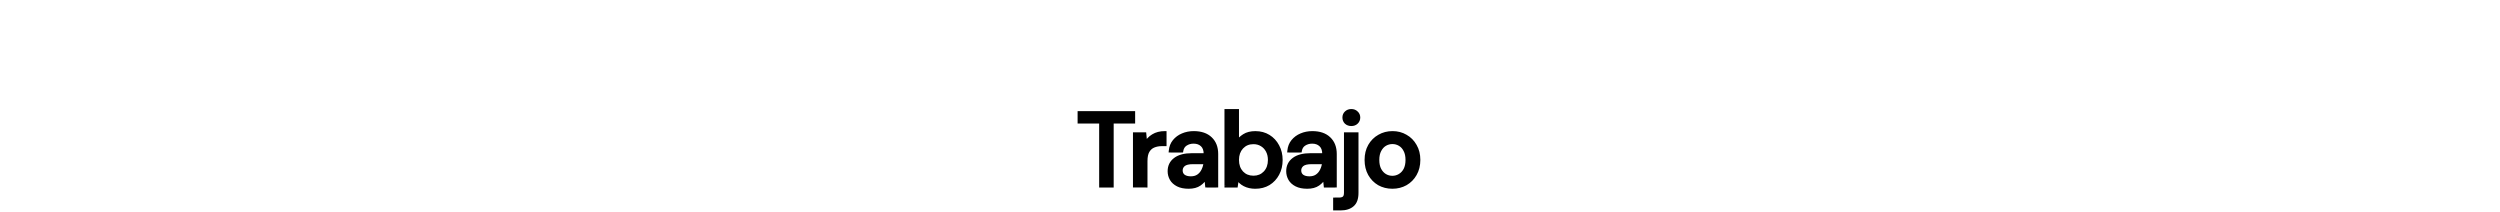 <svg width="1440" height="122" viewBox="0 0 1440 122" fill="none" xmlns="http://www.w3.org/2000/svg"><path d="M634.119 107V70.16h-12.42V65h31.14v5.16h-12.36V107h-6.36zm19.468 0V77.24h5.7l.54 5.64c1.04-1.96 2.48-3.5 4.32-4.62 1.88-1.16 4.14-1.74 6.78-1.74v6.66h-1.74c-1.76 0-3.34.3-4.74.9-1.36.56-2.46 1.54-3.3 2.94-.8 1.36-1.2 3.26-1.2 5.7V107h-6.36zm31.073.72c-2.52 0-4.6-.42-6.24-1.26-1.64-.84-2.86-1.94-3.66-3.3-.8-1.4-1.2-2.92-1.2-4.56 0-2.88 1.12-5.16 3.36-6.84 2.24-1.68 5.44-2.52 9.6-2.52h7.8v-.54c0-2.32-.64-4.06-1.92-5.22-1.24-1.16-2.86-1.74-4.86-1.74-1.76 0-3.3.44-4.62 1.32-1.28.84-2.06 2.1-2.34 3.78h-6.36c.2-2.16.92-4 2.16-5.52 1.28-1.56 2.88-2.74 4.8-3.54 1.96-.84 4.1-1.26 6.42-1.26 4.16 0 7.38 1.1 9.66 3.3 2.28 2.16 3.42 5.12 3.42 8.88V107h-5.52l-.54-5.1c-.84 1.64-2.06 3.02-3.66 4.14-1.6 1.12-3.7 1.68-6.3 1.68zm1.26-5.16c1.72 0 3.16-.4 4.32-1.2 1.2-.84 2.12-1.94 2.76-3.3.68-1.36 1.1-2.86 1.26-4.5h-7.08c-2.52 0-4.32.44-5.4 1.32-1.04.88-1.56 1.98-1.56 3.3 0 1.36.5 2.44 1.5 3.24 1.04.76 2.44 1.14 4.2 1.14zm37.115 5.16c-2.32 0-4.38-.46-6.18-1.38-1.76-.92-3.16-2.22-4.2-3.9l-.66 4.56h-5.7V63.8h6.36v18.06c.96-1.4 2.28-2.64 3.96-3.72 1.68-1.08 3.84-1.62 6.48-1.62 2.88 0 5.42.68 7.62 2.04 2.2 1.36 3.92 3.22 5.16 5.58 1.28 2.36 1.92 5.04 1.92 8.04 0 3-.64 5.68-1.92 8.04-1.24 2.32-2.96 4.16-5.16 5.52-2.2 1.32-4.76 1.98-7.68 1.98zm-1.08-5.52c2.72 0 4.96-.92 6.72-2.76 1.76-1.88 2.64-4.32 2.64-7.32 0-1.96-.4-3.7-1.2-5.22-.8-1.52-1.9-2.7-3.3-3.54-1.4-.88-3.02-1.32-4.86-1.32-2.72 0-4.96.94-6.72 2.82-1.72 1.88-2.58 4.3-2.58 7.26 0 3 .86 5.44 2.58 7.32 1.76 1.84 4 2.76 6.72 2.76zm30.999 5.52c-2.52 0-4.6-.42-6.24-1.26-1.64-.84-2.86-1.94-3.66-3.3-.8-1.4-1.2-2.92-1.2-4.56 0-2.88 1.12-5.16 3.36-6.84 2.24-1.68 5.44-2.52 9.6-2.52h7.8v-.54c0-2.32-.64-4.06-1.92-5.22-1.24-1.16-2.86-1.74-4.86-1.74-1.76 0-3.3.44-4.62 1.32-1.28.84-2.06 2.1-2.34 3.78h-6.36c.2-2.16.92-4 2.16-5.52 1.28-1.56 2.88-2.74 4.8-3.54 1.96-.84 4.1-1.26 6.42-1.26 4.16 0 7.38 1.1 9.66 3.3 2.28 2.16 3.42 5.12 3.42 8.88V107h-5.52l-.54-5.1c-.84 1.64-2.06 3.02-3.66 4.14-1.6 1.12-3.7 1.68-6.3 1.68zm1.26-5.16c1.72 0 3.16-.4 4.32-1.2 1.2-.84 2.12-1.94 2.76-3.3.68-1.36 1.1-2.86 1.26-4.5h-7.08c-2.52 0-4.32.44-5.4 1.32-1.04.88-1.56 1.98-1.56 3.3 0 1.36.5 2.44 1.5 3.24 1.04.76 2.44 1.14 4.2 1.14zM778.37 71.6c-1.2 0-2.2-.36-3-1.08-.76-.76-1.14-1.7-1.14-2.82 0-1.12.38-2.04 1.14-2.76.8-.76 1.8-1.14 3-1.14s2.18.38 2.94 1.14c.8.72 1.2 1.64 1.2 2.76 0 1.12-.4 2.06-1.2 2.82-.76.72-1.74 1.08-2.94 1.08zm-9.48 48.6v-5.4h2.34c1.4 0 2.4-.3 3-.9.6-.56.9-1.52.9-2.88V77.24h6.36v33.84c0 3.24-.82 5.56-2.46 6.96-1.64 1.44-3.92 2.16-6.84 2.16h-3.3zm33.113-12.48c-2.84 0-5.4-.64-7.68-1.92-2.24-1.32-4.02-3.14-5.34-5.46-1.32-2.36-1.98-5.1-1.98-8.22 0-3.12.66-5.84 1.98-8.16 1.36-2.36 3.18-4.18 5.46-5.46 2.28-1.32 4.82-1.98 7.62-1.98 2.84 0 5.38.66 7.62 1.98 2.28 1.28 4.08 3.1 5.4 5.46 1.36 2.32 2.04 5.04 2.04 8.16s-.68 5.86-2.04 8.22c-1.32 2.32-3.12 4.14-5.4 5.46-2.28 1.28-4.84 1.92-7.68 1.92zm0-5.46c1.52 0 2.92-.38 4.2-1.14 1.32-.76 2.38-1.88 3.18-3.36.8-1.52 1.2-3.4 1.2-5.64 0-2.24-.4-4.1-1.2-5.58-.76-1.52-1.8-2.66-3.12-3.42-1.28-.76-2.68-1.14-4.2-1.14s-2.94.38-4.26 1.14c-1.28.76-2.32 1.9-3.12 3.42-.8 1.48-1.2 3.34-1.2 5.58s.4 4.12 1.2 5.64c.8 1.48 1.84 2.6 3.12 3.36 1.28.76 2.68 1.14 4.2 1.14z" fill="#000"/><path d="M634.119 107h-1v1h1v-1zm0-36.84h1v-1h-1v1zm-12.42 0h-1v1h1v-1zm0-5.16v-1h-1v1h1zm31.14 0h1v-1h-1v1zm0 5.16v1h1v-1h-1zm-12.36 0v-1h-1v1h1zm0 36.84v1h1v-1h-1zm-5.36 0V70.16h-2V107h2zm-1-37.84h-12.42v2h12.42v-2zm-11.42 1V65h-2v5.16h2zm-1-4.16h31.14v-2h-31.14v2zm30.14-1v5.16h2V65h-2zm1 4.16h-12.36v2h12.36v-2zm-13.36 1V107h2V70.16h-2zm1 35.84h-6.36v2h6.36v-2zm13.108 1h-1v1h1v-1zm0-29.76v-1h-1v1h1zm5.7 0l.995-.095-.086-.905h-.909v1zm.54 5.64l-.996.095.318 3.316 1.561-2.942-.883-.469zm4.32-4.62l.52.854.005-.003-.525-.851zm6.78-1.74h1v-1h-1v1zm0 6.66v1h1v-1h-1zm-6.48.9l.381.925.006-.003.007-.003-.394-.919zm-3.3 2.94l-.858-.514-.004.007.862.507zm-1.2 19.98v1h1v-1h-1zm-5.36 0V77.24h-2V107h2zm-1-28.76h5.7v-2h-5.7v2zm4.704-.905l.54 5.64 1.991-.191-.54-5.64-1.991.191zm2.419 6.013c.959-1.806 2.275-3.211 3.957-4.234l-1.04-1.708c-1.998 1.216-3.562 2.892-4.684 5.005l1.767.937zm3.962-4.238c1.694-1.045 3.764-1.591 6.255-1.591v-2c-2.789 0-5.239.614-7.305 1.889l1.05 1.702zm5.255-2.591v6.66h2v-6.66h-2zm1 5.66h-1.74v2h1.74v-2zm-1.74 0c-1.875 0-3.592.32-5.134.981l.788 1.838c1.257-.539 2.7-.819 4.346-.819v-2zm-5.121.975c-1.581.651-2.839 1.787-3.777 3.35l1.715 1.029c.742-1.237 1.684-2.061 2.824-2.53l-.762-1.849zm-3.781 3.358c-.927 1.576-1.338 3.678-1.338 6.207h2c0-2.351.389-4.049 1.062-5.193l-1.724-1.014zm-1.338 6.207V107h2V92.72h-2zm1 13.28h-6.36v2h6.36v-2zm18.473.46l.456-.89-.456.89zm-3.66-3.3l-.869.496.007.011.862-.507zm2.16-11.4l.6.8-.6-.8zm17.4-2.52v1h1v-1h-1zm-1.92-5.76l-.683.73.005.005.006.005.672-.741zm-9.48-.42l.549.836.005-.004-.554-.832zm-2.34 3.78v1h.847l.139-.836-.986-.164zm-6.36 0l-.996-.092-.101 1.092h1.097v-1zm2.16-5.52l-.773-.634-.002.002.775.632zm4.8-3.54l.384.923.01-.004-.394-.919zm16.08 2.04l-.695.72.007.006.688-.726zm3.42 27.18v1h1v-1h-1zm-5.52 0l-.995.105.095.895h.9v-1zm-.54-5.1l.994-.105-.353-3.34-1.531 2.989.89.456zm-3.66 4.14l-.574-.819.574.819zm-.72-4.68l.568.823.005-.004-.573-.819zm2.76-3.3l-.895-.447-.005.011-.005.011.905.426zm1.26-4.5l.995.097.107-1.097h-1.102v1zm-12.48 1.32l-.632-.775-.007.006-.007.006.646.763zm-.06 6.54l-.625.781.017.014.018.012.59-.807zm2.94 5.3c-2.417 0-4.328-.404-5.784-1.15l-.912 1.78c1.823.934 4.073 1.37 6.696 1.37v-2zm-5.784-1.15c-1.5-.768-2.566-1.747-3.254-2.917l-1.724 1.014c.911 1.55 2.286 2.771 4.066 3.683l.912-1.78zm-3.248-2.906c-.712-1.246-1.068-2.595-1.068-4.064h-2c0 1.811.444 3.502 1.332 5.056l1.736-.992zM674.56 98.6c0-2.576.98-4.555 2.96-6.04l-1.2-1.6c-2.5 1.875-3.76 4.456-3.76 7.64h2zm2.96-6.04c2.001-1.501 4.956-2.32 9-2.32v-2c-4.276 0-7.721.861-10.2 2.72l1.2 1.6zm9-2.32h7.8v-2h-7.8v2zm8.8-1v-.54h-2v.54h2zm0-.54c0-2.501-.695-4.553-2.249-5.961l-1.343 1.482c1.006.912 1.592 2.34 1.592 4.479h2zm-2.237-5.95c-1.458-1.364-3.338-2.01-5.543-2.01v2c1.794 0 3.154.514 4.177 1.47l1.366-1.461zM687.54 80.74c-1.935 0-3.673.487-5.175 1.488l1.109 1.664c1.139-.759 2.481-1.152 4.066-1.152v-2zm-5.169 1.484c-1.541 1.011-2.457 2.531-2.778 4.452l1.973.329c.24-1.439.883-2.439 1.902-3.108l-1.097-1.672zm-1.791 3.616h-6.36v2h6.36v-2zm-5.364 1.092c.183-1.984.837-3.63 1.939-4.98l-1.55-1.264c-1.379 1.69-2.165 3.724-2.381 6.06l1.992.184zm1.937-4.978c1.173-1.429 2.638-2.512 4.411-3.251l-.769-1.846c-2.066.861-3.801 2.138-5.188 3.829l1.546 1.269zm4.421-3.255c1.825-.782 3.829-1.179 6.026-1.179v-2c-2.444 0-4.719.443-6.814 1.341l.788 1.838zM687.6 77.52c3.985 0 6.924 1.05 8.965 3.02l1.389-1.439c-2.519-2.431-6.019-3.58-10.354-3.58v2zm8.972 3.026c2.042 1.934 3.108 4.61 3.108 8.154h2c0-3.976-1.214-7.22-3.732-9.606l-1.376 1.452zm3.108 8.154V107h2V88.7h-2zm1 17.3h-5.52v2h5.52v-2zm-4.526.895l-.54-5.1-1.989.21.54 5.1 1.989-.21zm-2.424-5.451c-.761 1.486-1.869 2.744-3.344 3.777l1.147 1.638c1.726-1.207 3.058-2.709 3.977-4.503l-1.78-.912zm-3.344 3.777c-1.384.969-3.264 1.499-5.726 1.499v2c2.738 0 5.058-.59 6.873-1.861l-1.147-1.638zm-4.466-1.661c1.877 0 3.527-.438 4.888-1.377l-1.136-1.646c-.959.661-2.19 1.023-3.752 1.023v2zm4.893-1.381c1.347-.942 2.379-2.18 3.092-3.693l-1.81-.852c-.568 1.206-1.375 2.169-2.429 2.907l1.147 1.638zm3.081-3.672c.739-1.478 1.19-3.098 1.361-4.85l-1.99-.194c-.15 1.528-.539 2.908-1.16 4.15l1.789.894zm.366-5.947h-7.08v2h7.08v-2zm-7.08 0c-2.585 0-4.678.441-6.032 1.545l1.263 1.55c.806-.657 2.314-1.095 4.769-1.095v-2zm-6.046 1.557c-1.256 1.063-1.914 2.439-1.914 4.063h2c0-1.015.382-1.84 1.206-2.537l-1.292-1.527zM679.22 98.18c0 1.642.621 3.018 1.875 4.021l1.249-1.562c-.746-.597-1.124-1.381-1.124-2.459h-2zm1.91 4.047c1.264.924 2.894 1.333 4.79 1.333v-2c-1.624 0-2.794-.351-3.61-.947l-1.18 1.614zm35.725 4.113l-.463.886.008.004.455-.89zm-4.2-3.9l.851-.526-1.447-2.337-.393 2.72.989.143zm-.66 4.56v1h.866l.124-.857-.99-.143zm-5.7 0h-1v1h1v-1zm0-43.2v-1h-1v1h1zm6.36 0h1v-1h-1v1zm0 18.06h-1v3.227l1.825-2.661-.825-.566zm3.96-3.72l-.54-.841.54.841zm14.1.42l.526-.851-.526.851zm5.16 5.58l-.885.465.006.012.879-.477zm0 16.08l-.879-.477-.003.005.882.471zm-5.16 5.52l.515.858.011-.007-.526-.851zm-2.04-6.3l.723.691.007-.008-.73-.683zm1.44-12.54l-.885.466.885-.466zm-3.3-3.54l-.532.847.009.006.009.005.514-.858zm-11.58 1.5l-.73-.683-.007.009.737.675zm0 14.58l-.737.675.007.008.008.008.722-.691zm7.8 7.28c-2.185 0-4.085-.432-5.725-1.27l-.91 1.78c1.961 1.002 4.181 1.49 6.635 1.49v-2zm-5.716-1.266c-1.602-.838-2.868-2.014-3.813-3.54l-1.701 1.052c1.135 1.834 2.669 3.258 4.587 4.26l.927-1.772zm-5.653-3.157l-.66 4.56 1.979.286.66-4.56-1.979-.286zm.329 3.703h-5.7v2h5.7v-2zm-4.7 1V63.8h-2V107h2zm-1-42.2h6.36v-2h-6.36v2zm5.36-1v18.06h2V63.8h-2zm1.825 18.625c.873-1.272 2.089-2.424 3.676-3.444l-1.081-1.682c-1.773 1.139-3.197 2.468-4.244 3.996l1.649 1.131zm3.676-3.444c1.475-.948 3.431-1.461 5.939-1.461v-2c-2.771 0-5.135.567-7.02 1.779l1.081 1.682zm5.939-1.461c2.716 0 5.07.639 7.095 1.891l1.051-1.701c-2.375-1.468-5.102-2.189-8.146-2.189v2zm7.095 1.891c2.043 1.263 3.641 2.988 4.8 5.194l1.771-.93c-1.321-2.513-3.163-4.508-5.52-5.965l-1.051 1.701zm4.806 5.206c1.192 2.197 1.799 4.71 1.799 7.563h2c0-3.147-.672-5.994-2.041-8.517l-1.758.954zm1.799 7.563c0 2.853-.607 5.366-1.799 7.563l1.758.954c1.369-2.523 2.041-5.37 2.041-8.517h-2zm-1.802 7.569c-1.158 2.167-2.756 3.875-4.803 5.14l1.051 1.702c2.353-1.455 4.195-3.427 5.516-5.9l-1.764-.942zm-4.792 5.134c-2.024 1.214-4.401 1.837-7.166 1.837v2c3.076 0 5.819-.697 8.195-2.123l-1.029-1.714zm-8.246-1.683c2.973 0 5.48-1.017 7.443-3.069l-1.445-1.382c-1.558 1.628-3.53 2.451-5.998 2.451v2zm7.45-3.077c1.962-2.095 2.91-4.794 2.91-8.003h-2c0 2.791-.811 4.972-2.37 6.637l1.46 1.366zm2.91-8.003c0-2.099-.429-4.003-1.315-5.686l-1.77.931c.715 1.357 1.085 2.933 1.085 4.754h2zM731 86.434c-.88-1.673-2.105-2.993-3.67-3.932l-1.029 1.715c1.235.741 2.21 1.782 2.929 3.148l1.77-.931zm-3.652-3.921c-1.577-.991-3.386-1.473-5.393-1.473v2c1.674 0 3.105.398 4.328 1.167l1.065-1.693zm-5.393-1.473c-2.979 0-5.489 1.042-7.45 3.137l1.46 1.367c1.56-1.666 3.53-2.503 5.99-2.503v-2zm-7.457 3.145c-1.916 2.094-2.843 4.768-2.843 7.935h2c0-2.753.794-4.919 2.318-6.585l-1.475-1.35zm-2.843 7.935c0 3.203.925 5.899 2.843 7.995l1.475-1.35c-1.522-1.664-2.318-3.848-2.318-6.645h-2zm2.858 8.011c1.962 2.052 4.47 3.069 7.442 3.069v-2c-2.467 0-4.439-.823-5.997-2.451l-1.445 1.382zm32.201 6.329l.456-.89-.456.89zm-3.66-3.3l-.868.496.006.011.862-.507zm2.16-11.4l.6.8-.6-.8zm17.4-2.52v1h1v-1h-1zm-1.92-5.76l-.683.73.006.005.006.005.671-.741zm-9.48-.42l.549.836.006-.004-.555-.832zm-2.34 3.78v1h.847l.14-.836-.987-.164zm-6.36 0l-.995-.092-.102 1.092h1.097v-1zm2.16-5.52l-.773-.634-.002.002.775.632zm4.8-3.54l.385.923.009-.004-.394-.919zm16.08 2.04l-.694.72.007.006.687-.726zm3.42 27.18v1h1v-1h-1zm-5.52 0l-.994.105.095.895h.899v-1zm-.54-5.1l.995-.105-.354-3.34-1.531 2.989.89.456zm-3.66 4.14l-.573-.819.573.819zm-.72-4.68l.568.823.006-.004-.574-.819zm2.76-3.3l-.894-.447-.005.011-.006.011.905.426zm1.26-4.5l.996.097.107-1.097h-1.103v1zm-12.48 1.32l-.631-.775-.008.006-.007.006.646.763zm-.06 6.54l-.624.781.017.014.017.012.59-.807zm2.94 5.3c-2.416 0-4.327-.404-5.784-1.15l-.912 1.78c1.824.934 4.073 1.37 6.696 1.37v-2zm-5.784-1.15c-1.5-.768-2.565-1.747-3.254-2.917l-1.724 1.014c.912 1.55 2.286 2.771 4.066 3.683l.912-1.78zm-3.247-2.906c-.713-1.246-1.069-2.595-1.069-4.064h-2c0 1.811.444 3.502 1.332 5.056l1.737-.992zm-1.069-4.064c0-2.576.98-4.555 2.96-6.04l-1.2-1.6c-2.5 1.875-3.76 4.456-3.76 7.64h2zm2.96-6.04c2.001-1.501 4.956-2.32 9-2.32v-2c-4.276 0-7.721.861-10.2 2.72l1.2 1.6zm9-2.32h7.8v-2h-7.8v2zm8.8-1v-.54h-2v.54h2zm0-.54c0-2.501-.694-4.553-2.248-5.961l-1.343 1.482c1.006.912 1.591 2.34 1.591 4.479h2zm-2.237-5.95c-1.457-1.364-3.337-2.01-5.543-2.01v2c1.795 0 3.155.514 4.177 1.47l1.366-1.461zm-5.543-2.01c-1.935 0-3.672.487-5.174 1.488l1.109 1.664c1.138-.759 2.48-1.152 4.065-1.152v-2zm-5.168 1.484c-1.541 1.011-2.458 2.531-2.778 4.452l1.973.329c.24-1.439.883-2.439 1.902-3.108l-1.097-1.672zm-1.792 3.616h-6.36v2h6.36v-2zm-5.364 1.092c.184-1.984.838-3.63 1.939-4.98l-1.55-1.264c-1.378 1.69-2.164 3.724-2.38 6.06l1.991.184zm1.937-4.978c1.173-1.429 2.638-2.512 4.412-3.251l-.769-1.846c-2.067.861-3.802 2.138-5.189 3.829l1.546 1.269zm4.421-3.255c1.825-.782 3.83-1.179 6.026-1.179v-2c-2.443 0-4.719.443-6.814 1.341l.788 1.838zm6.026-1.179c3.985 0 6.925 1.05 8.966 3.02l1.389-1.439c-2.519-2.431-6.019-3.58-10.355-3.58v2zm8.973 3.026c2.041 1.934 3.107 4.61 3.107 8.154h2c0-3.976-1.214-7.22-3.732-9.606l-1.375 1.452zm3.107 8.154V107h2V88.7h-2zm1 17.3h-5.52v2h5.52v-2zm-4.525.895l-.54-5.1-1.989.21.54 5.1 1.989-.21zm-2.425-5.451c-.761 1.486-1.868 2.744-3.343 3.777l1.147 1.638c1.725-1.207 3.058-2.709 3.976-4.503l-1.78-.912zm-3.343 3.777c-1.384.969-3.265 1.499-5.727 1.499v2c2.739 0 5.058-.59 6.874-1.861l-1.147-1.638zm-4.467-1.661c1.878 0 3.527-.438 4.888-1.377l-1.135-1.646c-.96.661-2.19 1.023-3.753 1.023v2zm4.894-1.381c1.346-.942 2.379-2.18 3.091-3.693l-1.81-.852c-.567 1.206-1.375 2.169-2.428 2.907l1.147 1.638zm3.081-3.672c.739-1.478 1.19-3.098 1.361-4.85l-1.991-.194c-.149 1.528-.538 2.908-1.159 4.15l1.789.894zm.365-5.947h-7.08v2h7.08v-2zm-7.08 0c-2.585 0-4.677.441-6.031 1.545l1.263 1.55c.806-.657 2.313-1.095 4.768-1.095v-2zm-6.046 1.557c-1.256 1.063-1.914 2.439-1.914 4.063h2c0-1.015.383-1.84 1.206-2.537l-1.292-1.527zm-1.914 4.063c0 1.642.622 3.018 1.876 4.021l1.249-1.562c-.746-.597-1.125-1.381-1.125-2.459h-2zm1.91 4.047c1.264.924 2.894 1.333 4.79 1.333v-2c-1.624 0-2.794-.351-3.61-.947l-1.18 1.614zM775.37 70.52l-.707.707.018.019.02.018.669-.743zm0-5.58l.688.726.001-.001-.689-.725zm5.94 0l-.707.707.018.019.02.018.669-.743zm0 5.58l.688.726.001-.001-.689-.725zm-12.42 49.68h-1v1h1v-1zm0-5.4v-1h-1v1h1zm5.34-.9l-.682-.731-.013.012-.012.012.707.707zm.9-36.66v-1h-1v1h1zm6.36 0h1v-1h-1v1zm-2.46 40.8l-.649-.761-.011.01.66.751zm-.66-47.44c-.984 0-1.736-.288-2.331-.823l-1.338 1.487c1.005.905 2.252 1.337 3.669 1.337v-2zm-2.293-.787c-.564-.564-.847-1.246-.847-2.113h-2c0 1.373.477 2.571 1.433 3.527l1.414-1.414zM775.23 67.7c0-.867.282-1.517.828-2.034l-1.376-1.452c-.974.923-1.452 2.113-1.452 3.486h2zm.829-2.035c.597-.567 1.343-.865 2.311-.865v-2c-1.432 0-2.686.462-3.689 1.415l1.378 1.45zm2.311-.865c.969 0 1.683.297 2.233.847l1.414-1.414c-.97-.97-2.216-1.433-3.647-1.433v2zm2.271.883c.58.522.869 1.167.869 2.017h2c0-1.39-.511-2.585-1.531-3.503l-1.338 1.487zm.869 2.017c0 .851-.291 1.527-.889 2.095l1.378 1.45c1.002-.952 1.511-2.155 1.511-3.545h-2zm-.888 2.094c-.547.518-1.268.806-2.252.806v2c1.416 0 2.655-.432 3.628-1.354l-1.376-1.452zM769.89 120.2v-5.4h-2v5.4h2zm-1-4.4h2.34v-2h-2.34v2zm2.34 0c1.501 0 2.829-.315 3.707-1.193l-1.414-1.414c-.322.322-.995.607-2.293.607v2zm3.682-1.169c.902-.842 1.218-2.148 1.218-3.611h-2c0 1.257-.285 1.871-.582 2.149l1.364 1.462zm1.218-3.611V77.24h-2v33.78h2zm-1-32.78h6.36v-2h-6.36v2zm5.36-1v33.84h2V77.24h-2zm0 33.84c0 3.096-.785 5.069-2.109 6.199l1.298 1.522c1.955-1.67 2.811-4.337 2.811-7.721h-2zm-2.12 6.209c-1.403 1.232-3.42 1.911-6.18 1.911v2c3.08 0 5.623-.761 7.5-2.409l-1.32-1.502zm-6.18 1.911h-3.3v2h3.3v-2zm22.133-13.4l-.508.862.009.005.009.005.49-.872zm-5.34-5.46l-.873.488.004.007.869-.495zm0-16.38l-.867-.499-.002.005.869.494zm5.46-5.46l.489.872.012-.007-.501-.865zm15.24 0l-.508.862.009.005.009.005.49-.872zm5.4 5.46l-.873.488.005.009.005.009.863-.506zm0 16.38l-.867-.499-.002.005.869.494zm-5.4 5.46l.489.872.012-.007-.501-.865zm-3.48-4.68l-.499-.867-.012.007.511.86zm3.18-3.36l.88.475.005-.01-.885-.466zm0-11.22l-.894.447.007.014.007.014.88-.475zm-3.12-3.42l-.511.86.012.007.499-.867zm-8.46 0l-.499-.867-.012.007.511.86zm-3.12 3.42l.88.475.005-.01-.885-.466zm0 11.22l-.885.466.005.01.88-.475zm3.12 3.36l.51-.86-.51.86zm4.2 5.6c-2.684 0-5.073-.603-7.191-1.792l-.979 1.744c2.443 1.371 5.174 2.048 8.17 2.048v-2zm-7.172-1.782c-2.086-1.228-3.743-2.92-4.979-5.093l-1.738.99c1.404 2.467 3.307 4.415 5.701 5.827l1.016-1.724zm-4.975-5.086c-1.225-2.189-1.853-4.756-1.853-7.732h-2c0 3.264.692 6.177 2.107 8.708l1.746-.976zm-1.853-7.732c0-2.976.628-5.52 1.849-7.665l-1.738-.989c-1.419 2.494-2.111 5.391-2.111 8.655h2zm1.846-7.661c1.274-2.211 2.967-3.899 5.083-5.087l-.979-1.744c-2.443 1.372-4.391 3.324-5.836 5.833l1.732.999zm5.095-5.094c2.118-1.226 4.483-1.845 7.119-1.845v-2c-2.965 0-5.679.701-8.121 2.115l1.002 1.731zm7.119-1.845c2.678 0 5.04.62 7.112 1.841l1.016-1.723c-2.408-1.419-5.126-2.119-8.128-2.119v2zm7.13 1.852c2.114 1.187 3.784 2.871 5.017 5.076l1.746-.976c-1.407-2.515-3.337-4.47-5.784-5.844l-.979 1.744zm5.027 5.094c1.257 2.143 1.903 4.683 1.903 7.654h2c0-3.269-.714-6.169-2.177-8.666l-1.726 1.011zm1.903 7.654c0 2.971-.646 5.534-1.907 7.721l1.733.998c1.46-2.533 2.174-5.45 2.174-8.719h-2zm-1.909 7.726c-1.234 2.168-2.908 3.86-5.032 5.09l1.002 1.73c2.436-1.41 4.362-3.359 5.768-5.83l-1.738-.99zm-5.021 5.082c-2.117 1.189-4.506 1.792-7.19 1.792v2c2.996 0 5.727-.677 8.169-2.048l-.979-1.744zm-7.19-1.668c1.696 0 3.273-.426 4.71-1.28l-1.021-1.72c-1.122.666-2.345 1-3.689 1v2zm4.699-1.273c1.497-.862 2.682-2.126 3.561-3.752l-1.76-.951c-.721 1.334-1.656 2.311-2.799 2.969l.998 1.734zm3.566-3.761c.895-1.701 1.315-3.751 1.315-6.106h-2c0 2.125-.38 3.835-1.085 5.174l1.77.931zm1.315-6.106c0-2.353-.42-4.389-1.32-6.056l-1.76.951c.699 1.294 1.08 2.978 1.08 5.104h2zm-1.306-6.027c-.837-1.675-2.006-2.97-3.515-3.839l-.998 1.733c1.131.651 2.042 1.635 2.725 3.001l1.788-.894zm-3.504-3.833c-1.437-.854-3.014-1.28-4.71-1.28v2c1.344 0 2.567.334 3.689 1l1.021-1.72zm-4.71-1.28c-1.696 0-3.288.426-4.759 1.273l.998 1.733c1.168-.673 2.416-1.007 3.761-1.007v-2zm-4.771 1.28c-1.462.868-2.621 2.156-3.494 3.814l1.77.931c.727-1.382 1.647-2.374 2.745-3.026l-1.021-1.72zm-3.489 3.804c-.901 1.666-1.32 3.702-1.32 6.056h2c0-2.127.38-3.811 1.08-5.104l-1.76-.951zm-1.32 6.056c0 2.355.42 4.405 1.315 6.106l1.77-.931c-.705-1.339-1.085-3.049-1.085-5.174h-2zm1.32 6.115c.875 1.618 2.034 2.881 3.489 3.744l1.021-1.72c-1.105-.656-2.025-1.633-2.75-2.975l-1.76.951zm3.489 3.744c1.438.854 3.015 1.28 4.711 1.28v-2c-1.344 0-2.567-.334-3.69-1l-1.021 1.72z" fill="#000"/></svg>